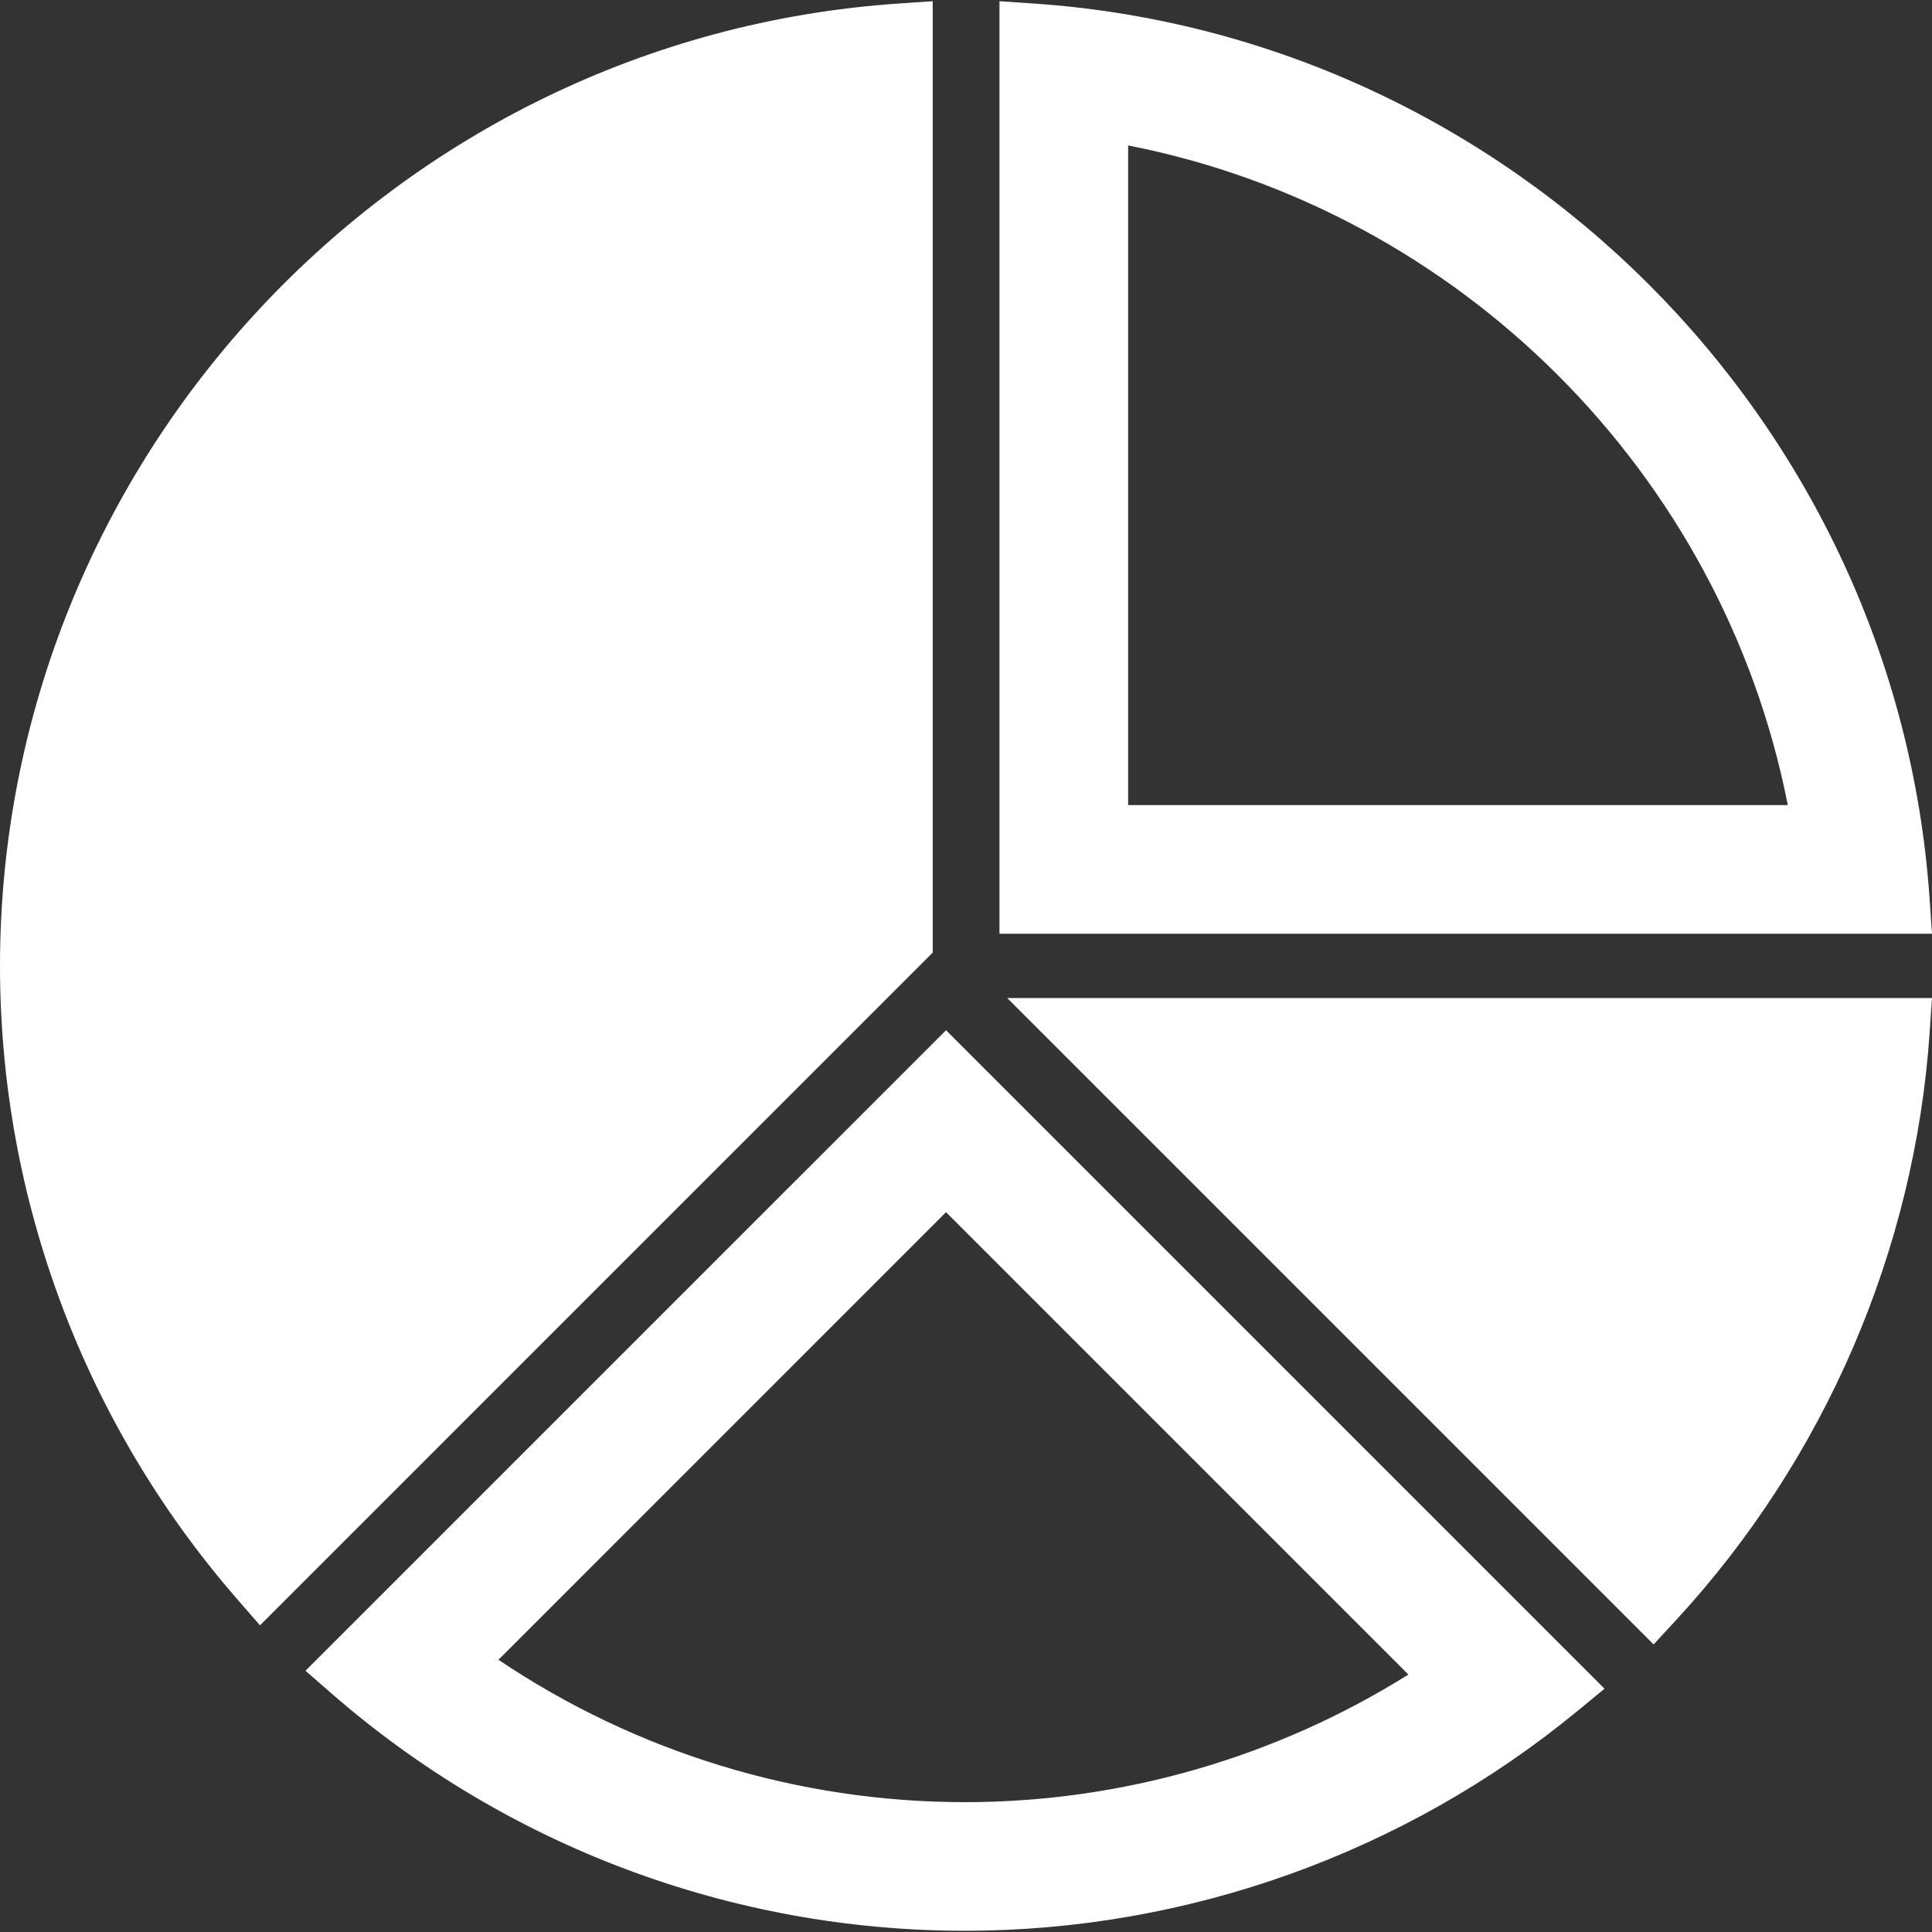<?xml version="1.0" encoding="iso-8859-1"?>
<!-- Generator: Adobe Illustrator 18.0.0, SVG Export Plug-In . SVG Version: 6.00 Build 0)  -->
<!DOCTYPE svg PUBLIC "-//W3C//DTD SVG 1.1//EN" "http://www.w3.org/Graphics/SVG/1.1/DTD/svg11.dtd">
<svg xmlns="http://www.w3.org/2000/svg" xmlns:xlink="http://www.w3.org/1999/xlink" version="1.1" id="Capa_1" x="0px" y="0px" viewBox="0 0 60.07 60.07" style="enable-background:new 0 0 60.07 60.07;" xml:space="preserve" width="512px" height="512px">
<rect x="0" y="0" width="60.07" height="60.07" fill="#333333" stroke="none"/>
<path d="M35.076,4.522c10.313,2.021,18.488,10.197,20.51,20.51h-20.51V4.522 M31.076,0.038v28.994H60.07l-0.073-1.068  C58.984,13.099,47.01,1.124,32.144,0.11L31.076,0.038L31.076,0.038z" fill="#FFFFFF"/>
<path d="M51.415,51.129l0.706-0.766c4.618-5.008,7.415-11.494,7.876-18.263l0.073-1.068H31.318L51.415,51.129z" fill="#FFFFFF"/>
<path d="M29,0.038L27.932,0.11C12.269,1.179,0,14.321,0,30.032c0,7.239,2.621,14.233,7.38,19.695l0.704,0.808L29,29.618V0.038z" fill="#FFFFFF"/>
<path d="M29.414,37.689L43.79,52.065c-4.113,2.576-8.904,3.968-13.79,3.968c-5.19,0-10.234-1.555-14.502-4.427L29.414,37.689   M29.414,32.032L9.498,51.948l0.808,0.704c5.461,4.759,12.456,7.38,19.694,7.38c6.927,0,13.687-2.425,19.037-6.826l0.851-0.7  L29.414,32.032L29.414,32.032z" fill="#FFFFFF"/>
<g>
</g>
<g>
</g>
<g>
</g>
<g>
</g>
<g>
</g>
<g>
</g>
<g>
</g>
<g>
</g>
<g>
</g>
<g>
</g>
<g>
</g>
<g>
</g>
<g>
</g>
<g>
</g>
<g>
</g>
</svg>
